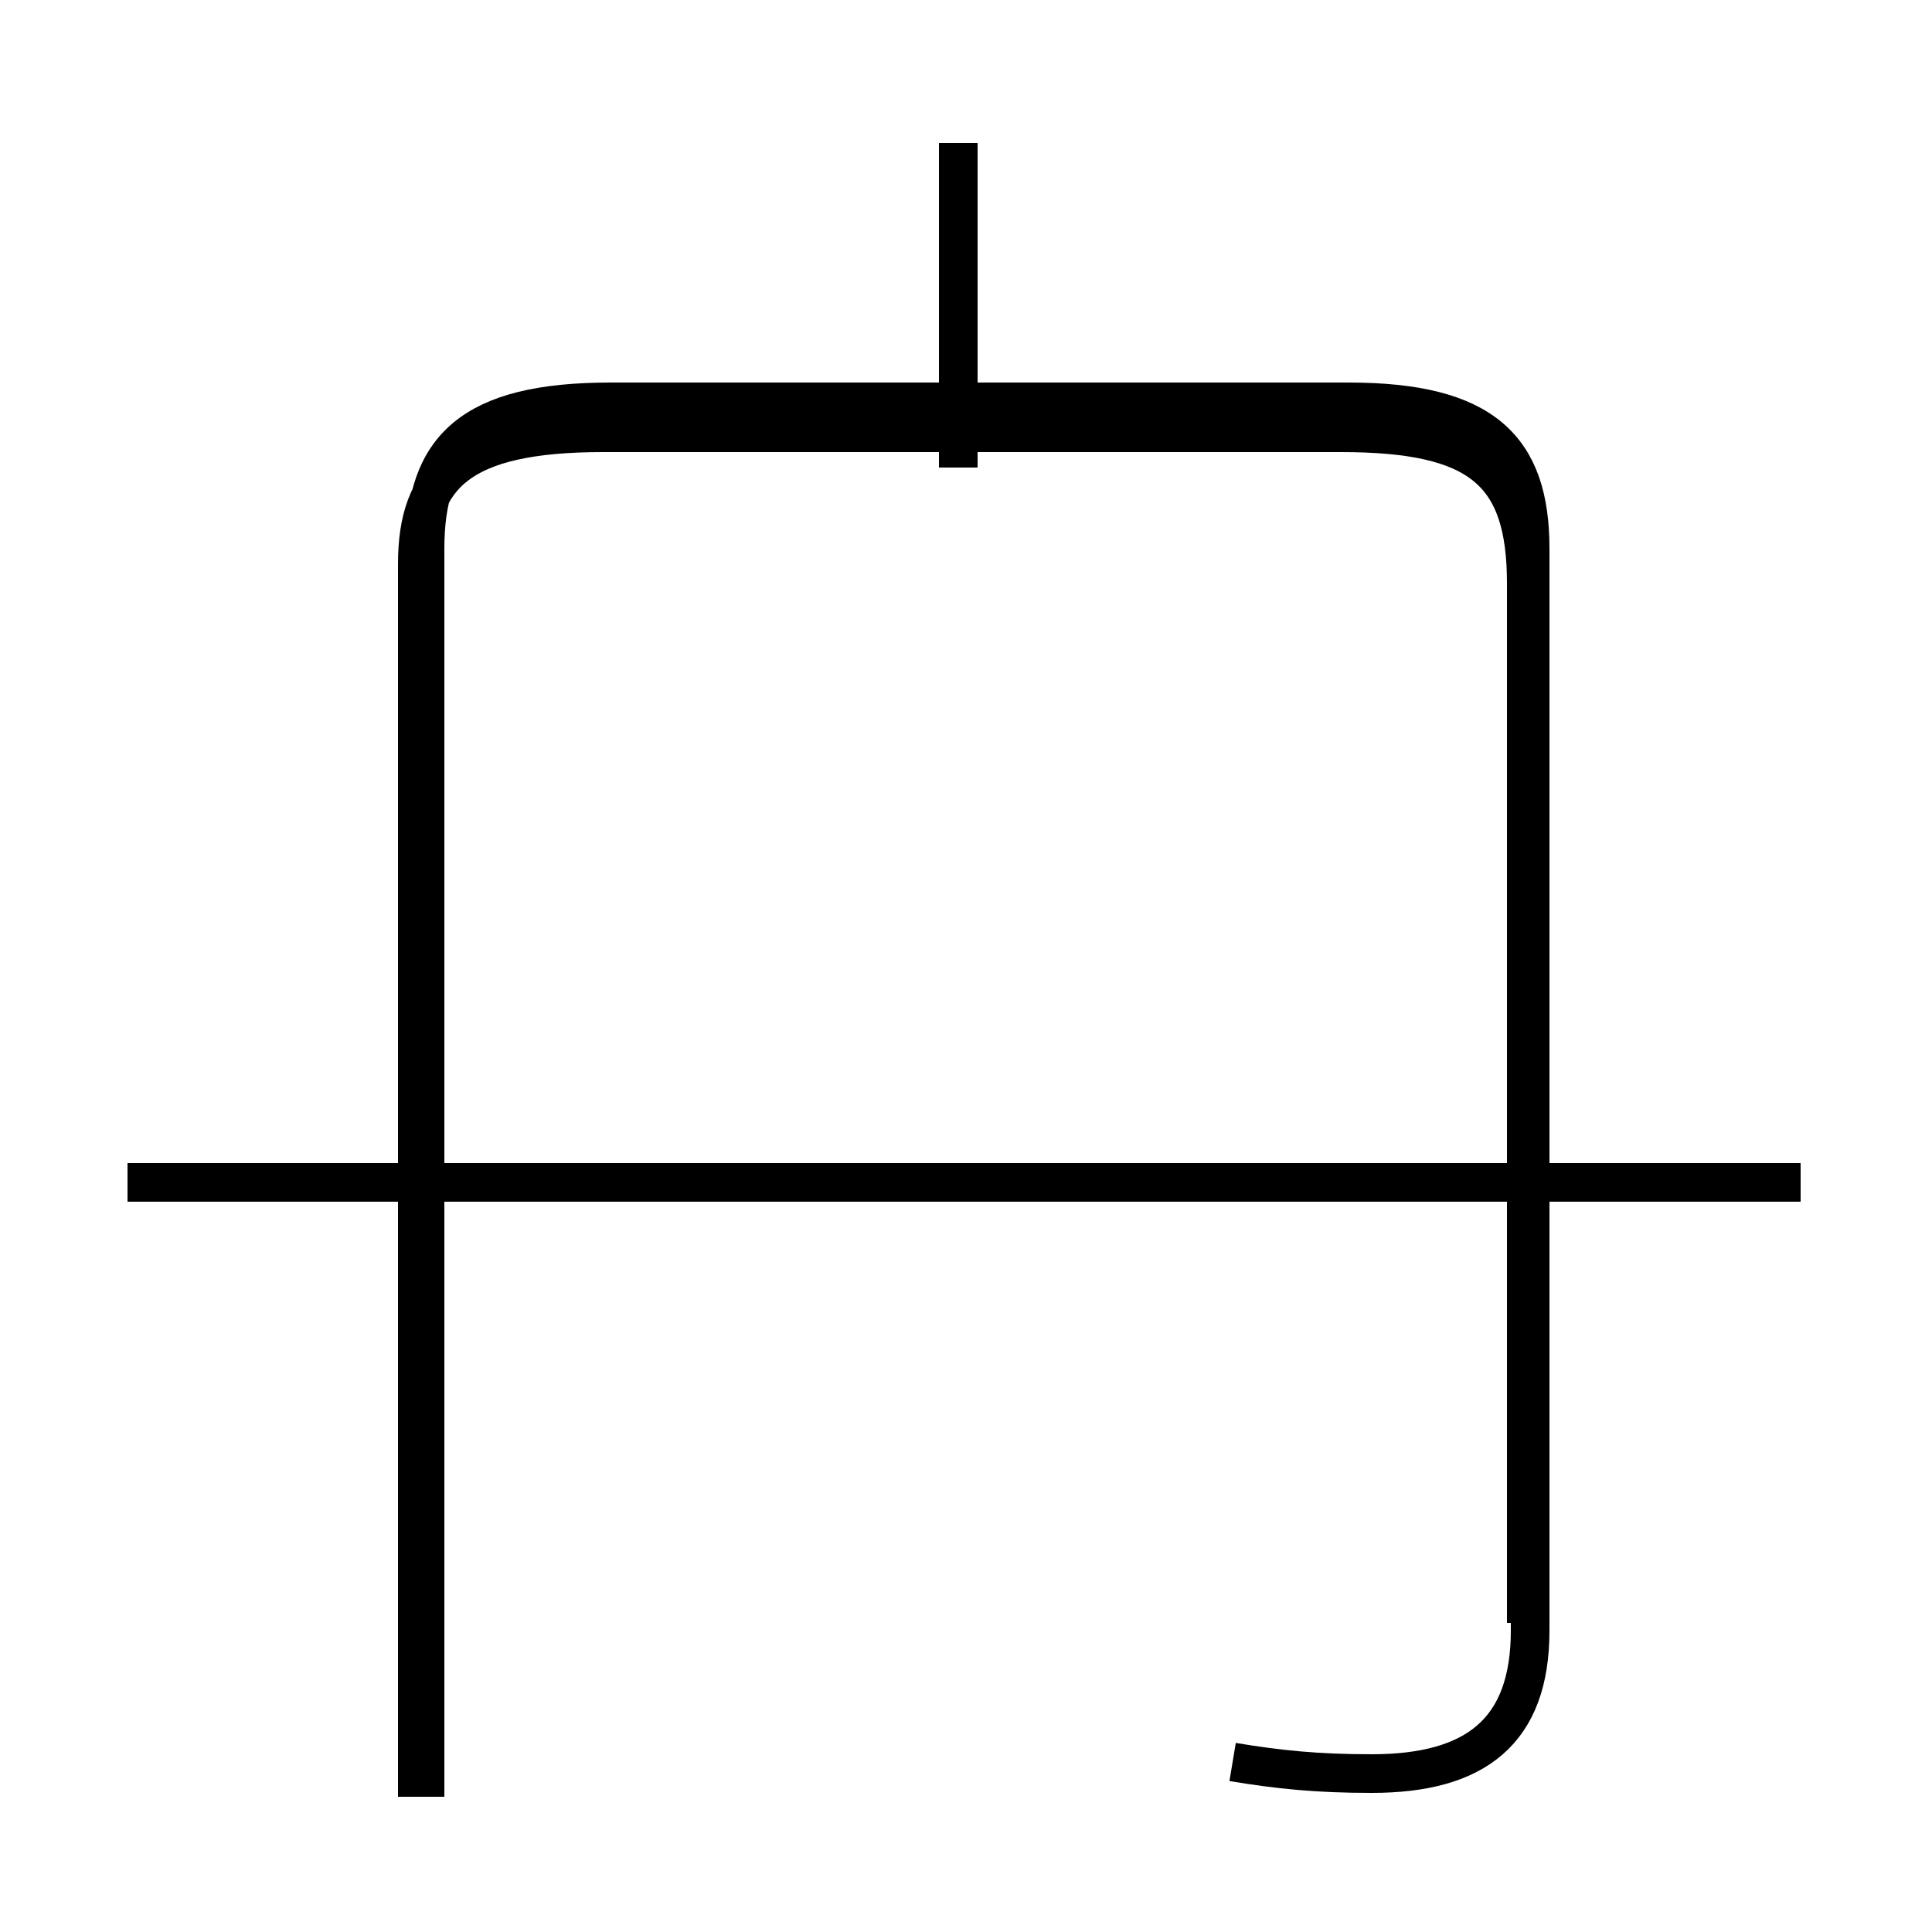 <?xml version='1.0' encoding='utf8'?>
<svg viewBox="0.0 -44.0 50.0 50.0" version="1.1" xmlns="http://www.w3.org/2000/svg">
<rect x="0.0" y="-44.0" width="50.0" height="50.0" fill="#808080" stroke="none"/>
<rect x="-1000" y="-1000" width="2000" height="2000" stroke="white" fill="white"/>
<g style="fill:none; stroke:#000000;  stroke-width:1">
<path d="M 24.8 31.9 L 24.8 40.3 M 46.6 13.4 L 3.3 13.4 M 10.8 -2.5 L 10.8 29.4 C 10.8 31.7 11.9 32.8 15.6 32.8 L 34.7 32.8 C 38.3 32.8 39.5 31.8 39.5 28.9 L 39.5 2.0 M 31.9 -1.6 C 33.1 -1.8 34.1 -1.9 35.5 -1.9 C 38.2 -1.9 39.6 -0.8 39.6 1.8 L 39.6 29.8 C 39.6 32.4 38.4 33.6 34.9 33.6 L 15.8 33.6 C 12.2 33.6 11.0 32.4 11.0 29.8 L 11.0 -2.5 " transform="scale(1, -1)" />
</g>
</svg>